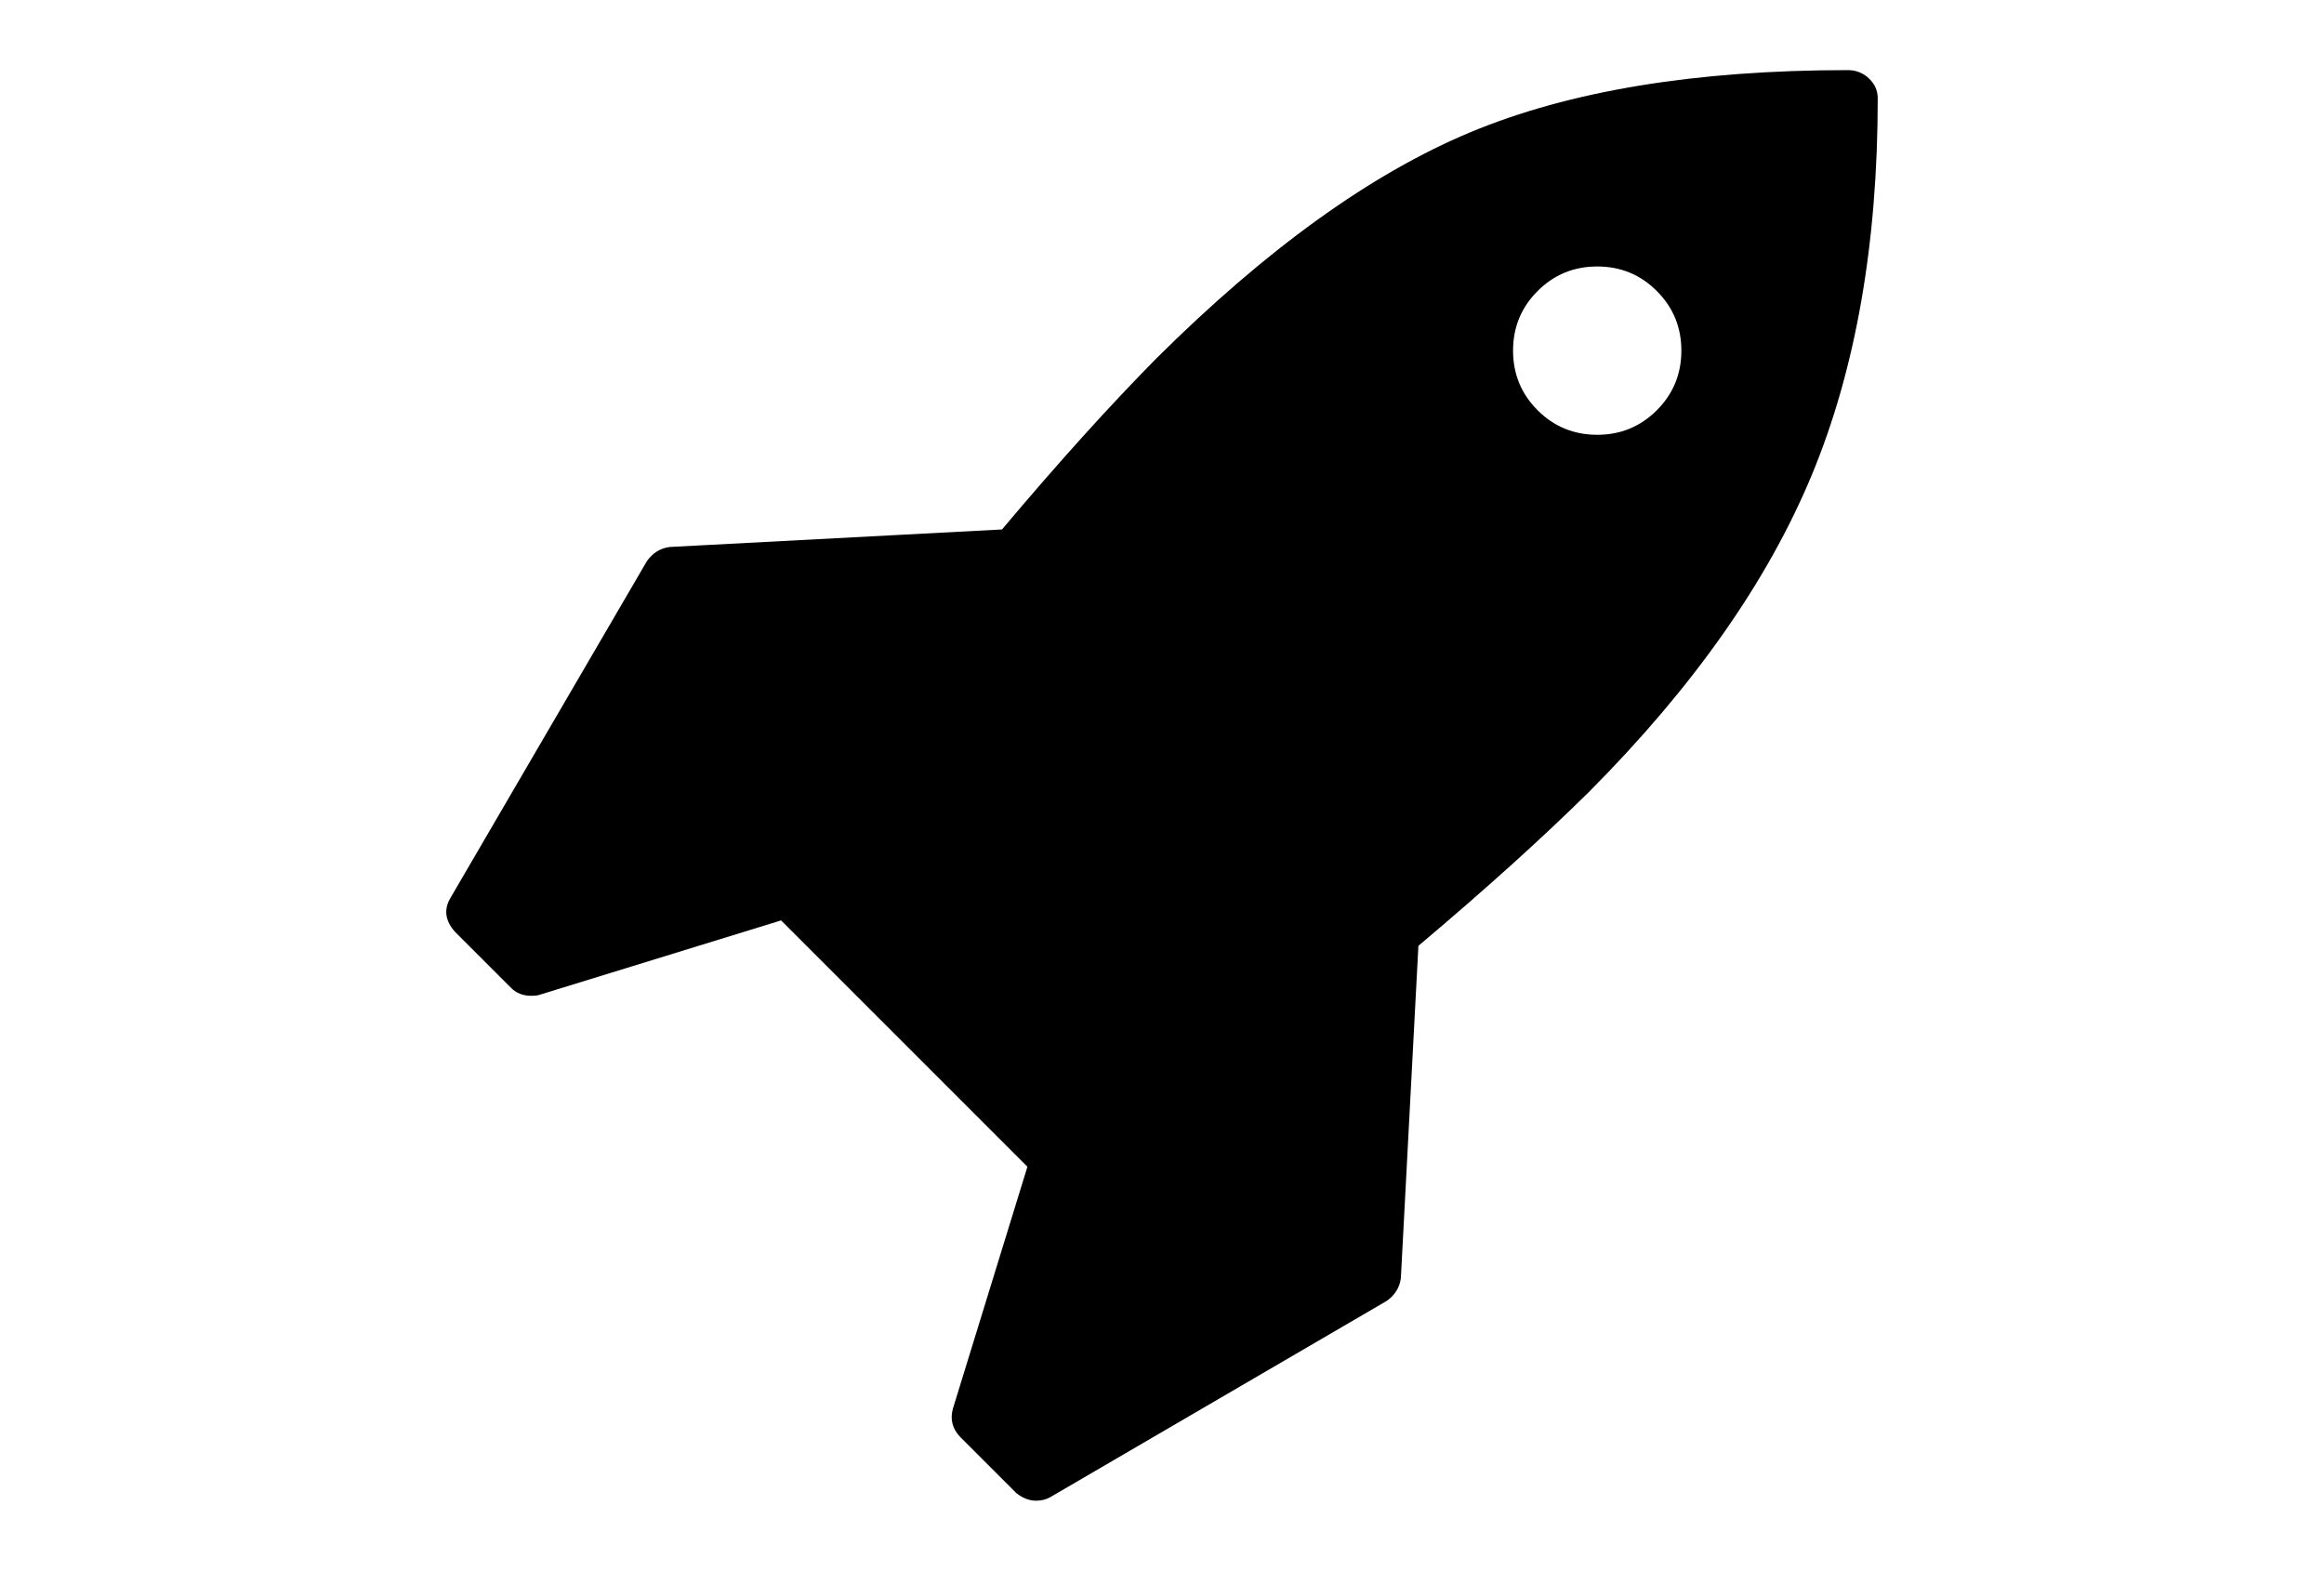 <?xml version="1.0" encoding="utf-8"?>
<!-- Generator: Adobe Illustrator 16.0.4, SVG Export Plug-In . SVG Version: 6.00 Build 0)  -->
<!DOCTYPE svg PUBLIC "-//W3C//DTD SVG 1.1//EN" "http://www.w3.org/Graphics/SVG/1.1/DTD/svg11.dtd">
<svg version="1.1" id="Capa_1" xmlns="http://www.w3.org/2000/svg" xmlns:xlink="http://www.w3.org/1999/xlink" x="0px" y="0px"
	 width="216px" height="146px" viewBox="0 0 216 146" enable-background="new 0 0 216 146" xml:space="preserve">
<path d="M173.704,7.291c-0.544-0.515-1.195-0.774-1.956-0.774c-14.176,0-25.881,1.928-35.114,5.785s-18.956,10.864-29.167,21.02
	c-4.345,4.4-9.125,9.696-14.339,15.888L62.25,50.839c-0.869,0.11-1.575,0.544-2.118,1.304L41.882,83.43
	c-0.652,1.086-0.516,2.146,0.407,3.178l5.214,5.214c0.489,0.489,1.113,0.733,1.874,0.733c0.326,0,0.57-0.027,0.733-0.082
	l22.487-6.926l22.894,22.895l-6.925,22.486c-0.271,0.978-0.054,1.846,0.652,2.606l5.214,5.215c0.598,0.488,1.223,0.733,1.874,0.733
	c0.49,0,0.924-0.109,1.304-0.326l31.287-18.25c0.761-0.543,1.195-1.249,1.304-2.118l1.629-30.879
	c6.192-5.214,11.489-9.993,15.888-14.339c9.67-9.724,16.553-19.513,20.653-29.371c4.101-9.858,6.151-21.55,6.151-35.074
	C174.521,8.419,174.25,7.808,173.704,7.291z M153.99,38.13c-1.52,1.52-3.367,2.281-5.54,2.281s-4.019-0.76-5.54-2.281
	c-1.52-1.521-2.281-3.368-2.281-5.541c0-2.172,0.76-4.019,2.281-5.54c1.52-1.52,3.367-2.281,5.54-2.281s4.019,0.76,5.54,2.281
	c1.52,1.521,2.281,3.368,2.281,5.54C156.271,34.762,155.512,36.608,153.99,38.13z"/>
</svg>
